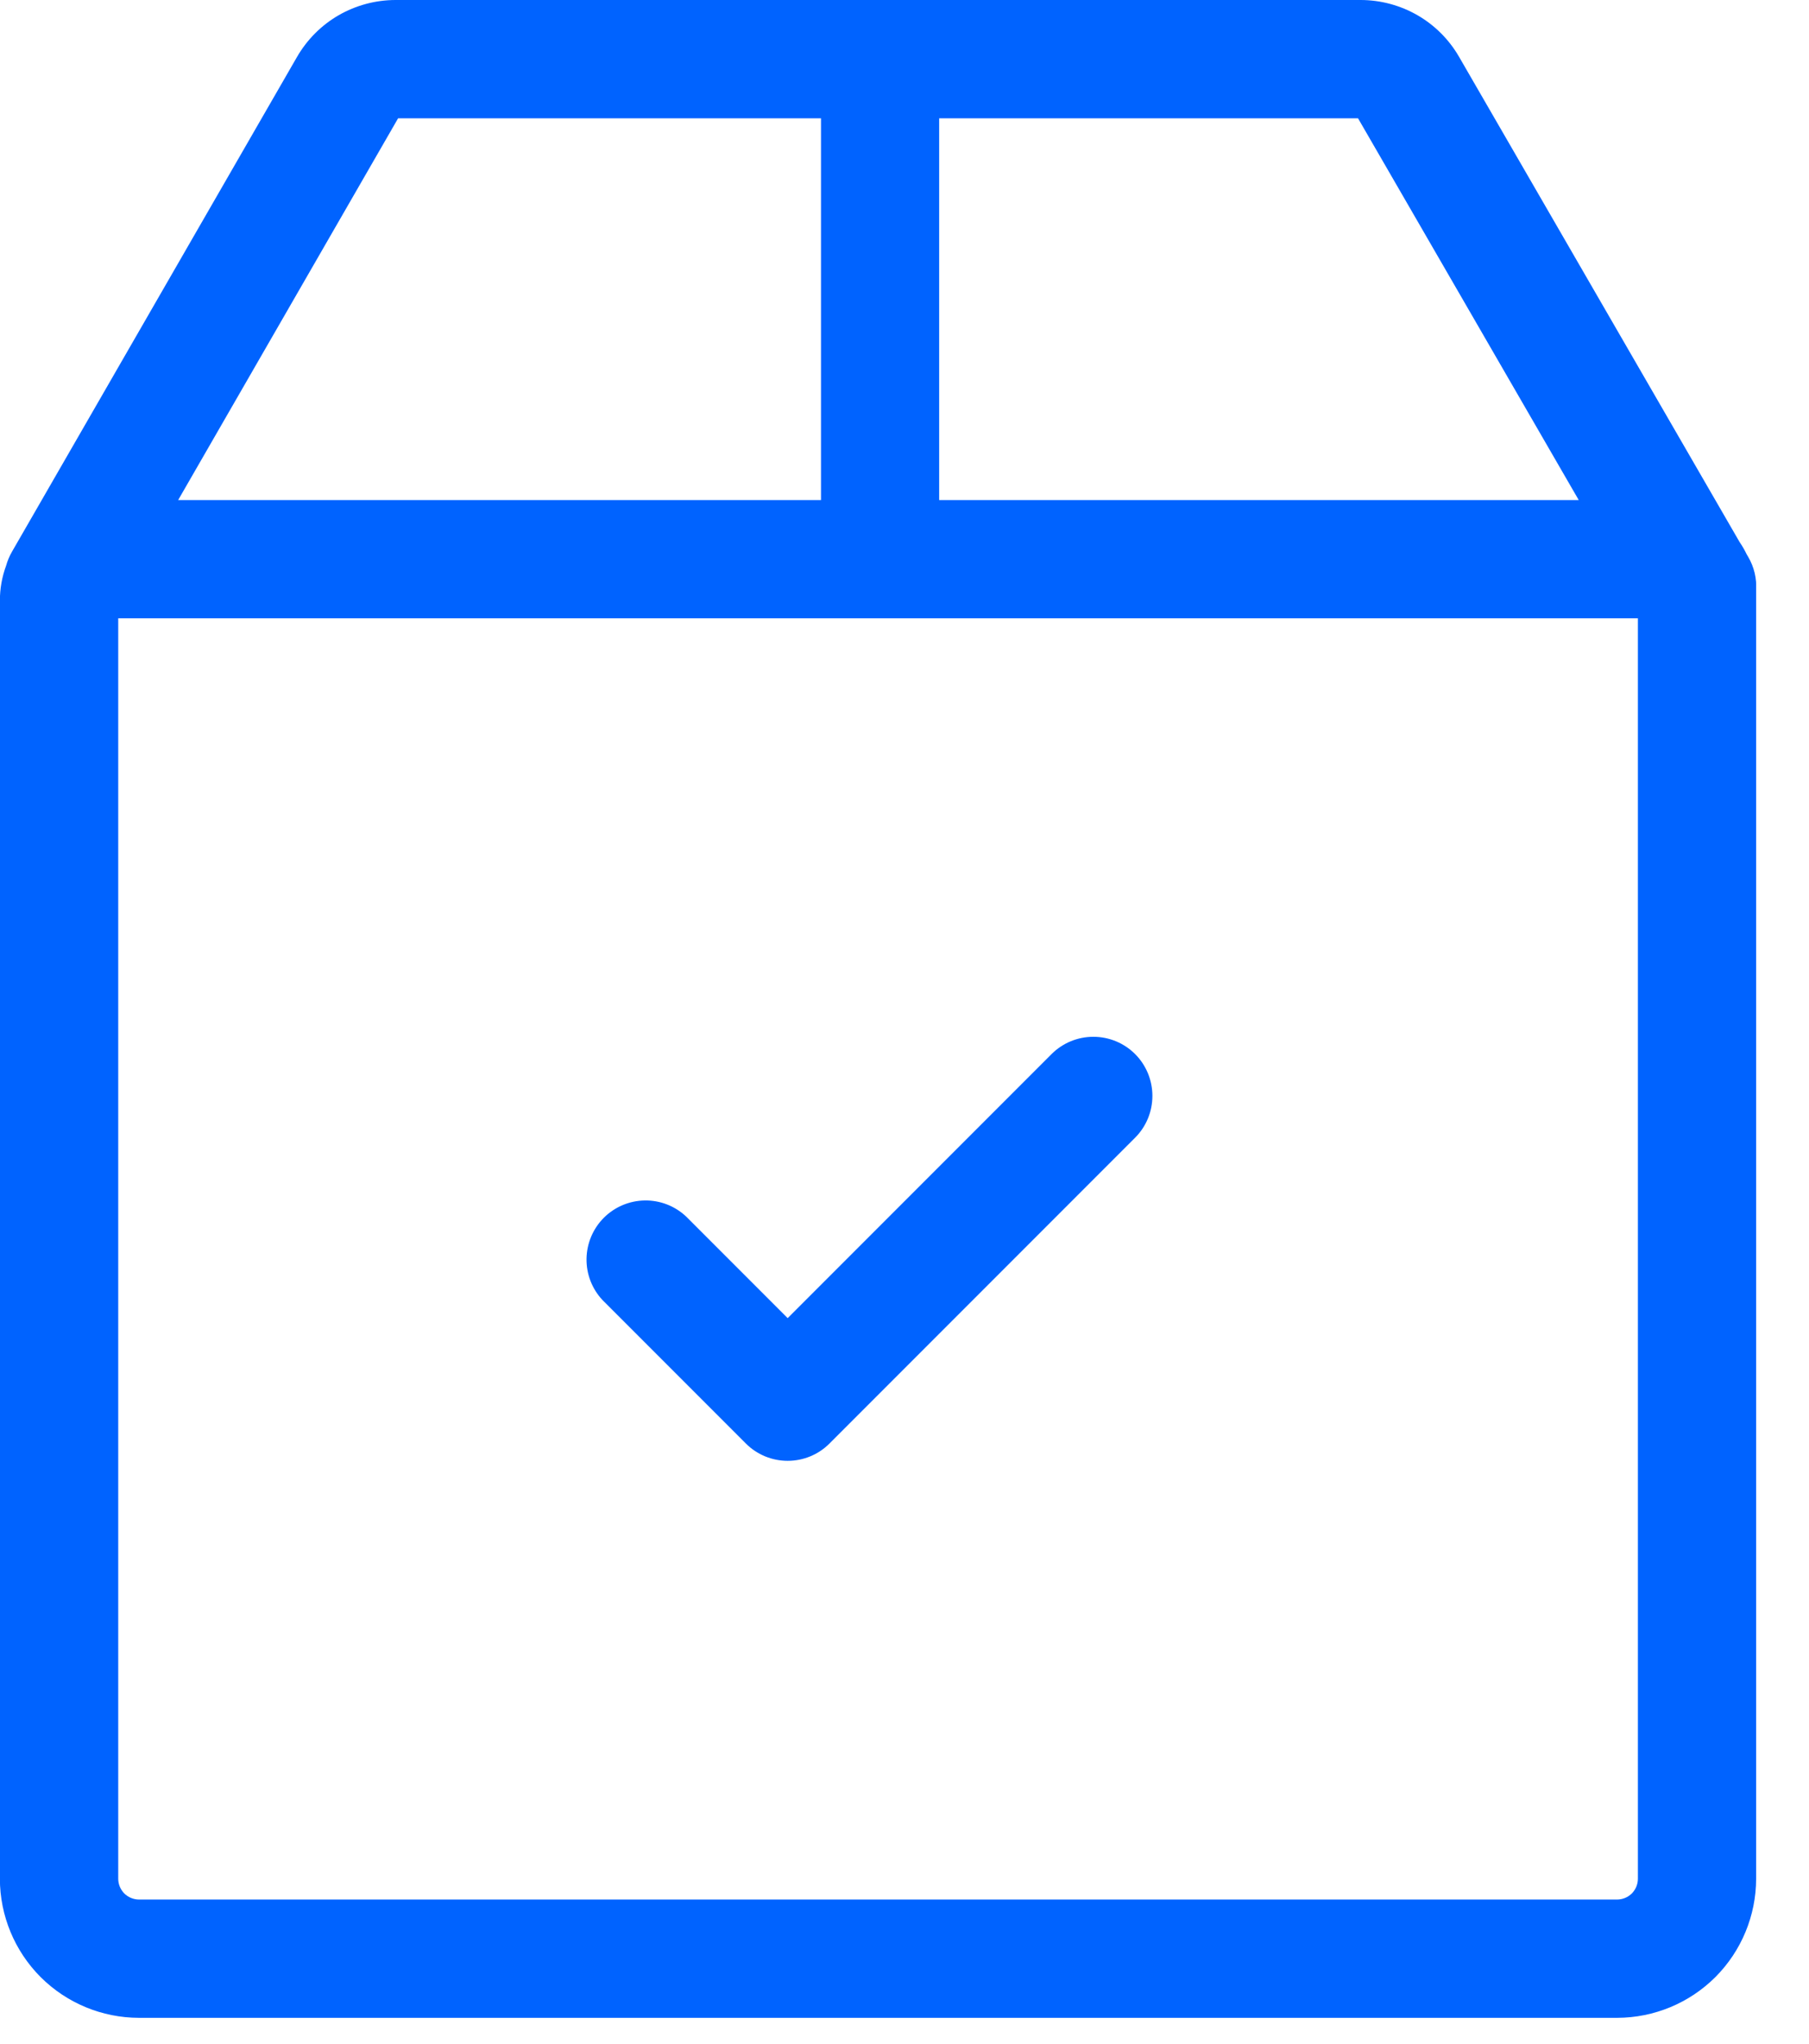 <svg width="31" height="35" viewBox="0 0 31 35" fill="none" xmlns="http://www.w3.org/2000/svg">
<g clip-path="url(#clip0_268_53)">
<path d="M29.958 9.537L29.932 9.493C29.897 9.42 29.856 9.349 29.81 9.282L25.002 0.971C24.831 0.676 24.586 0.431 24.291 0.261C23.995 0.091 23.661 0.001 23.32 0L6.775 0C6.434 0.001 6.099 0.091 5.803 0.261C5.507 0.432 5.262 0.678 5.091 0.973L0.205 9.449C0.162 9.524 0.128 9.604 0.105 9.687C0.034 9.879 -0.002 10.082 -0.002 10.287V32.175C-0.001 32.807 0.25 33.412 0.696 33.859C1.143 34.305 1.748 34.556 2.38 34.557H27.712C28.344 34.556 28.949 34.305 29.396 33.859C29.842 33.412 30.093 32.807 30.094 32.175V10.2C30.094 10.171 30.094 10.141 30.094 10.112C30.107 9.911 30.06 9.711 29.958 9.537ZM16.094 2.026H23.272L27.054 8.564H16.094V2.026ZM6.822 2.026H14.069V8.564H3.053L6.822 2.026ZM28.068 32.175C28.068 32.269 28.03 32.36 27.964 32.427C27.897 32.493 27.806 32.531 27.712 32.531H2.382C2.288 32.531 2.197 32.493 2.13 32.427C2.064 32.36 2.026 32.269 2.026 32.175V10.589H28.068V32.175Z" fill="#0063ff

"/>
<path d="M19.452 18.052C19.262 17.862 19.005 17.756 18.736 17.756C18.468 17.756 18.21 17.862 18.02 18.052L13.498 22.574L11.759 20.835C11.567 20.654 11.313 20.555 11.049 20.559C10.786 20.563 10.534 20.669 10.348 20.855C10.161 21.042 10.055 21.294 10.051 21.557C10.047 21.821 10.146 22.075 10.327 22.267L12.782 24.722C12.972 24.912 13.23 25.018 13.498 25.018C13.767 25.018 14.024 24.912 14.214 24.722L19.452 19.484C19.642 19.294 19.748 19.037 19.748 18.768C19.748 18.5 19.642 18.242 19.452 18.052Z" fill="#0063ff"/>
</g>
<defs>
<clipPath id="clip0_268_53">
<rect width="30.094" height="34.557" fill="white"/>
</clipPath>
</defs>
</svg>
